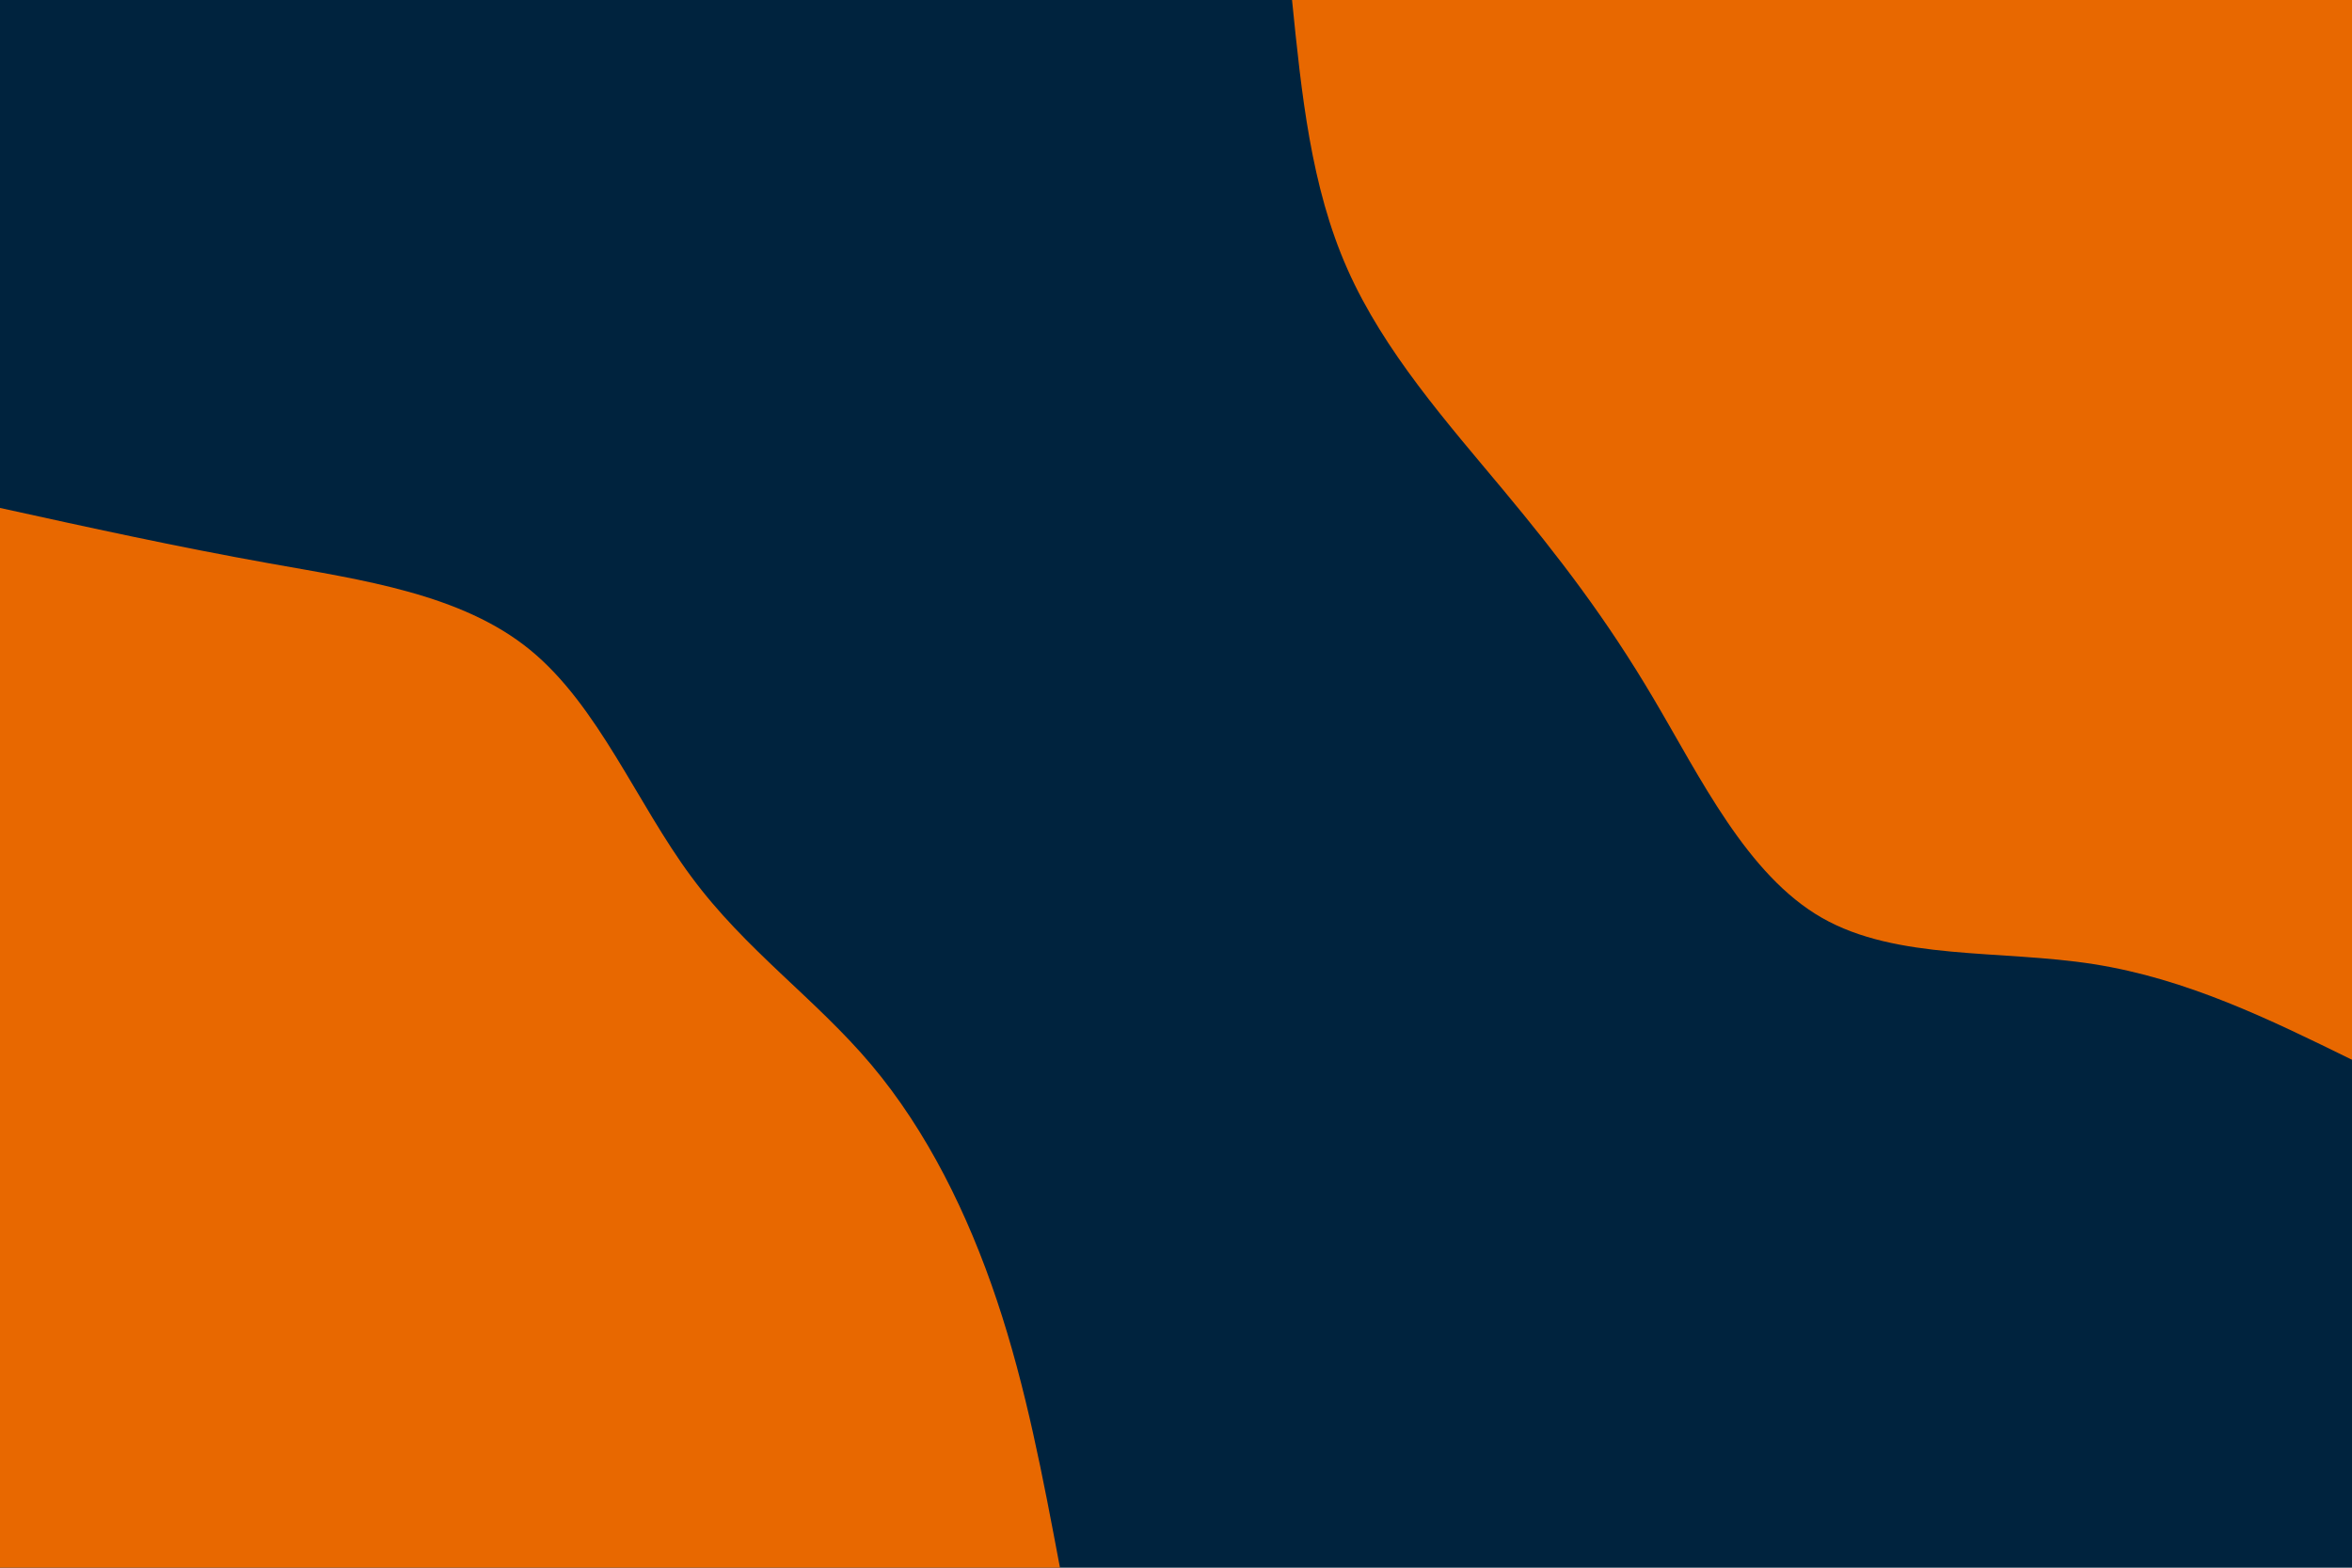 <svg id="visual" viewBox="0 0 900 600" width="900" height="600" xmlns="http://www.w3.org/2000/svg" xmlns:xlink="http://www.w3.org/1999/xlink" version="1.1"><rect x="0" y="0" width="900" height="600" fill="#00233e"></rect><defs><linearGradient id="grad1_0" x1="33.3%" y1="0%" x2="100%" y2="100%"><stop offset="20%" stop-color="#00233e" stop-opacity="1"></stop><stop offset="80%" stop-color="#00233e" stop-opacity="1"></stop></linearGradient></defs><defs><linearGradient id="grad2_0" x1="0%" y1="0%" x2="66.7%" y2="100%"><stop offset="20%" stop-color="#00233e" stop-opacity="1"></stop><stop offset="80%" stop-color="#00233e" stop-opacity="1"></stop></linearGradient></defs><g transform="translate(900, 0)"><path d="M0 405.6C-31.6 390.1 -63.2 374.6 -98.9 369C-134.5 363.4 -174.1 367.7 -202.8 351.3C-231.5 334.9 -249.3 297.7 -267.3 267.3C-285.3 236.8 -303.5 213.1 -324.8 187.5C-346.1 161.9 -370.4 134.6 -384.4 103C-398.4 71.5 -402 35.7 -405.6 0L0 0Z" fill="#e86800"></path></g><g transform="translate(0, 600)"><path d="M0 -405.6C33.6 -398.2 67.3 -390.8 103 -384.4C138.7 -378 176.6 -372.7 202.8 -351.3C229 -329.9 243.7 -292.5 264.5 -264.5C285.2 -236.4 312.1 -217.8 333.4 -192.5C354.7 -167.2 370.4 -135.4 381.5 -102.2C392.6 -69.1 399.1 -34.5 405.6 0L0 0Z" fill="#e86800"></path></g></svg>